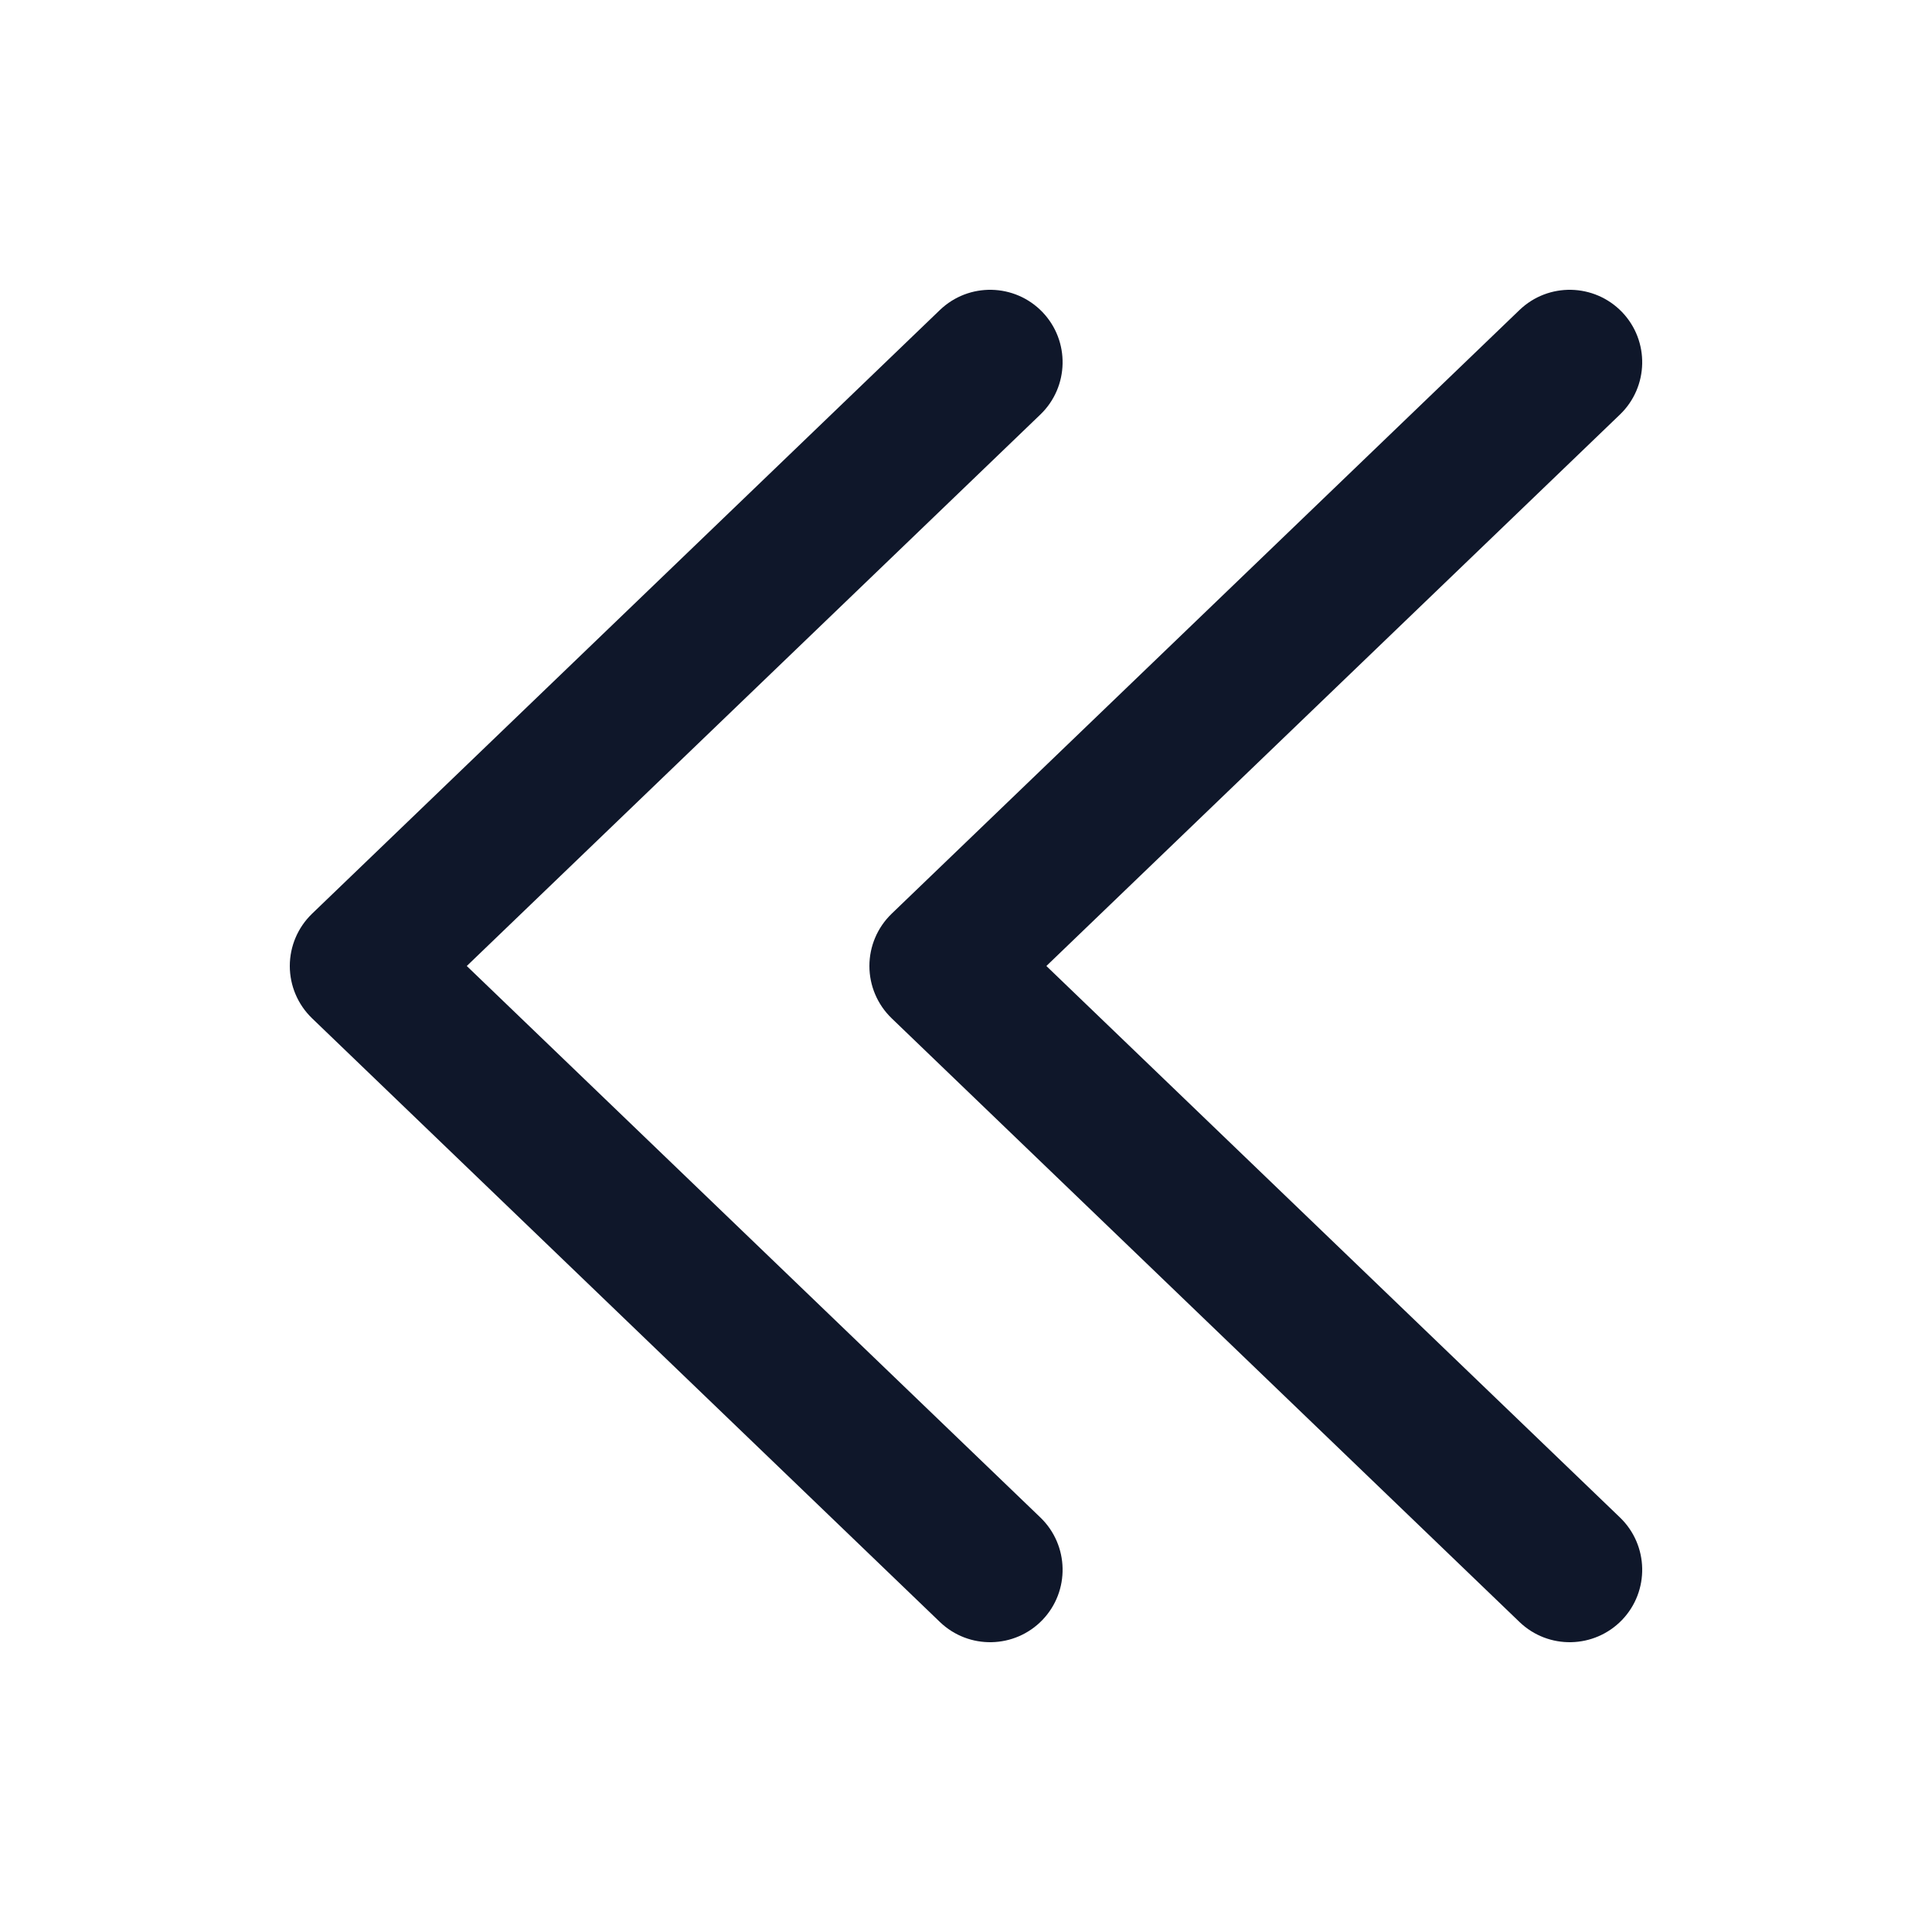 <svg width="20" height="20" viewBox="0 0 20 20" fill="none" xmlns="http://www.w3.org/2000/svg">
<path fill-rule="evenodd" clip-rule="evenodd" d="M16.791 16.77C16.503 17.068 16.029 17.078 15.73 16.791L9.23 10.541C9.083 10.399 9 10.204 9 10C9 9.796 9.083 9.601 9.23 9.459L15.73 3.209C16.029 2.922 16.503 2.932 16.791 3.23C17.078 3.529 17.068 4.004 16.77 4.291L10.832 10L16.77 15.709C17.068 15.996 17.078 16.471 16.791 16.77ZM10.791 16.77C10.504 17.068 10.029 17.078 9.73 16.791L3.23 10.541C3.083 10.399 3 10.204 3 10C3 9.796 3.083 9.601 3.23 9.459L9.73 3.209C10.029 2.922 10.504 2.932 10.791 3.23C11.078 3.529 11.068 4.004 10.77 4.291L4.832 10L10.77 15.709C11.068 15.996 11.078 16.471 10.791 16.77Z" fill="#0F172A"/>
</svg>
